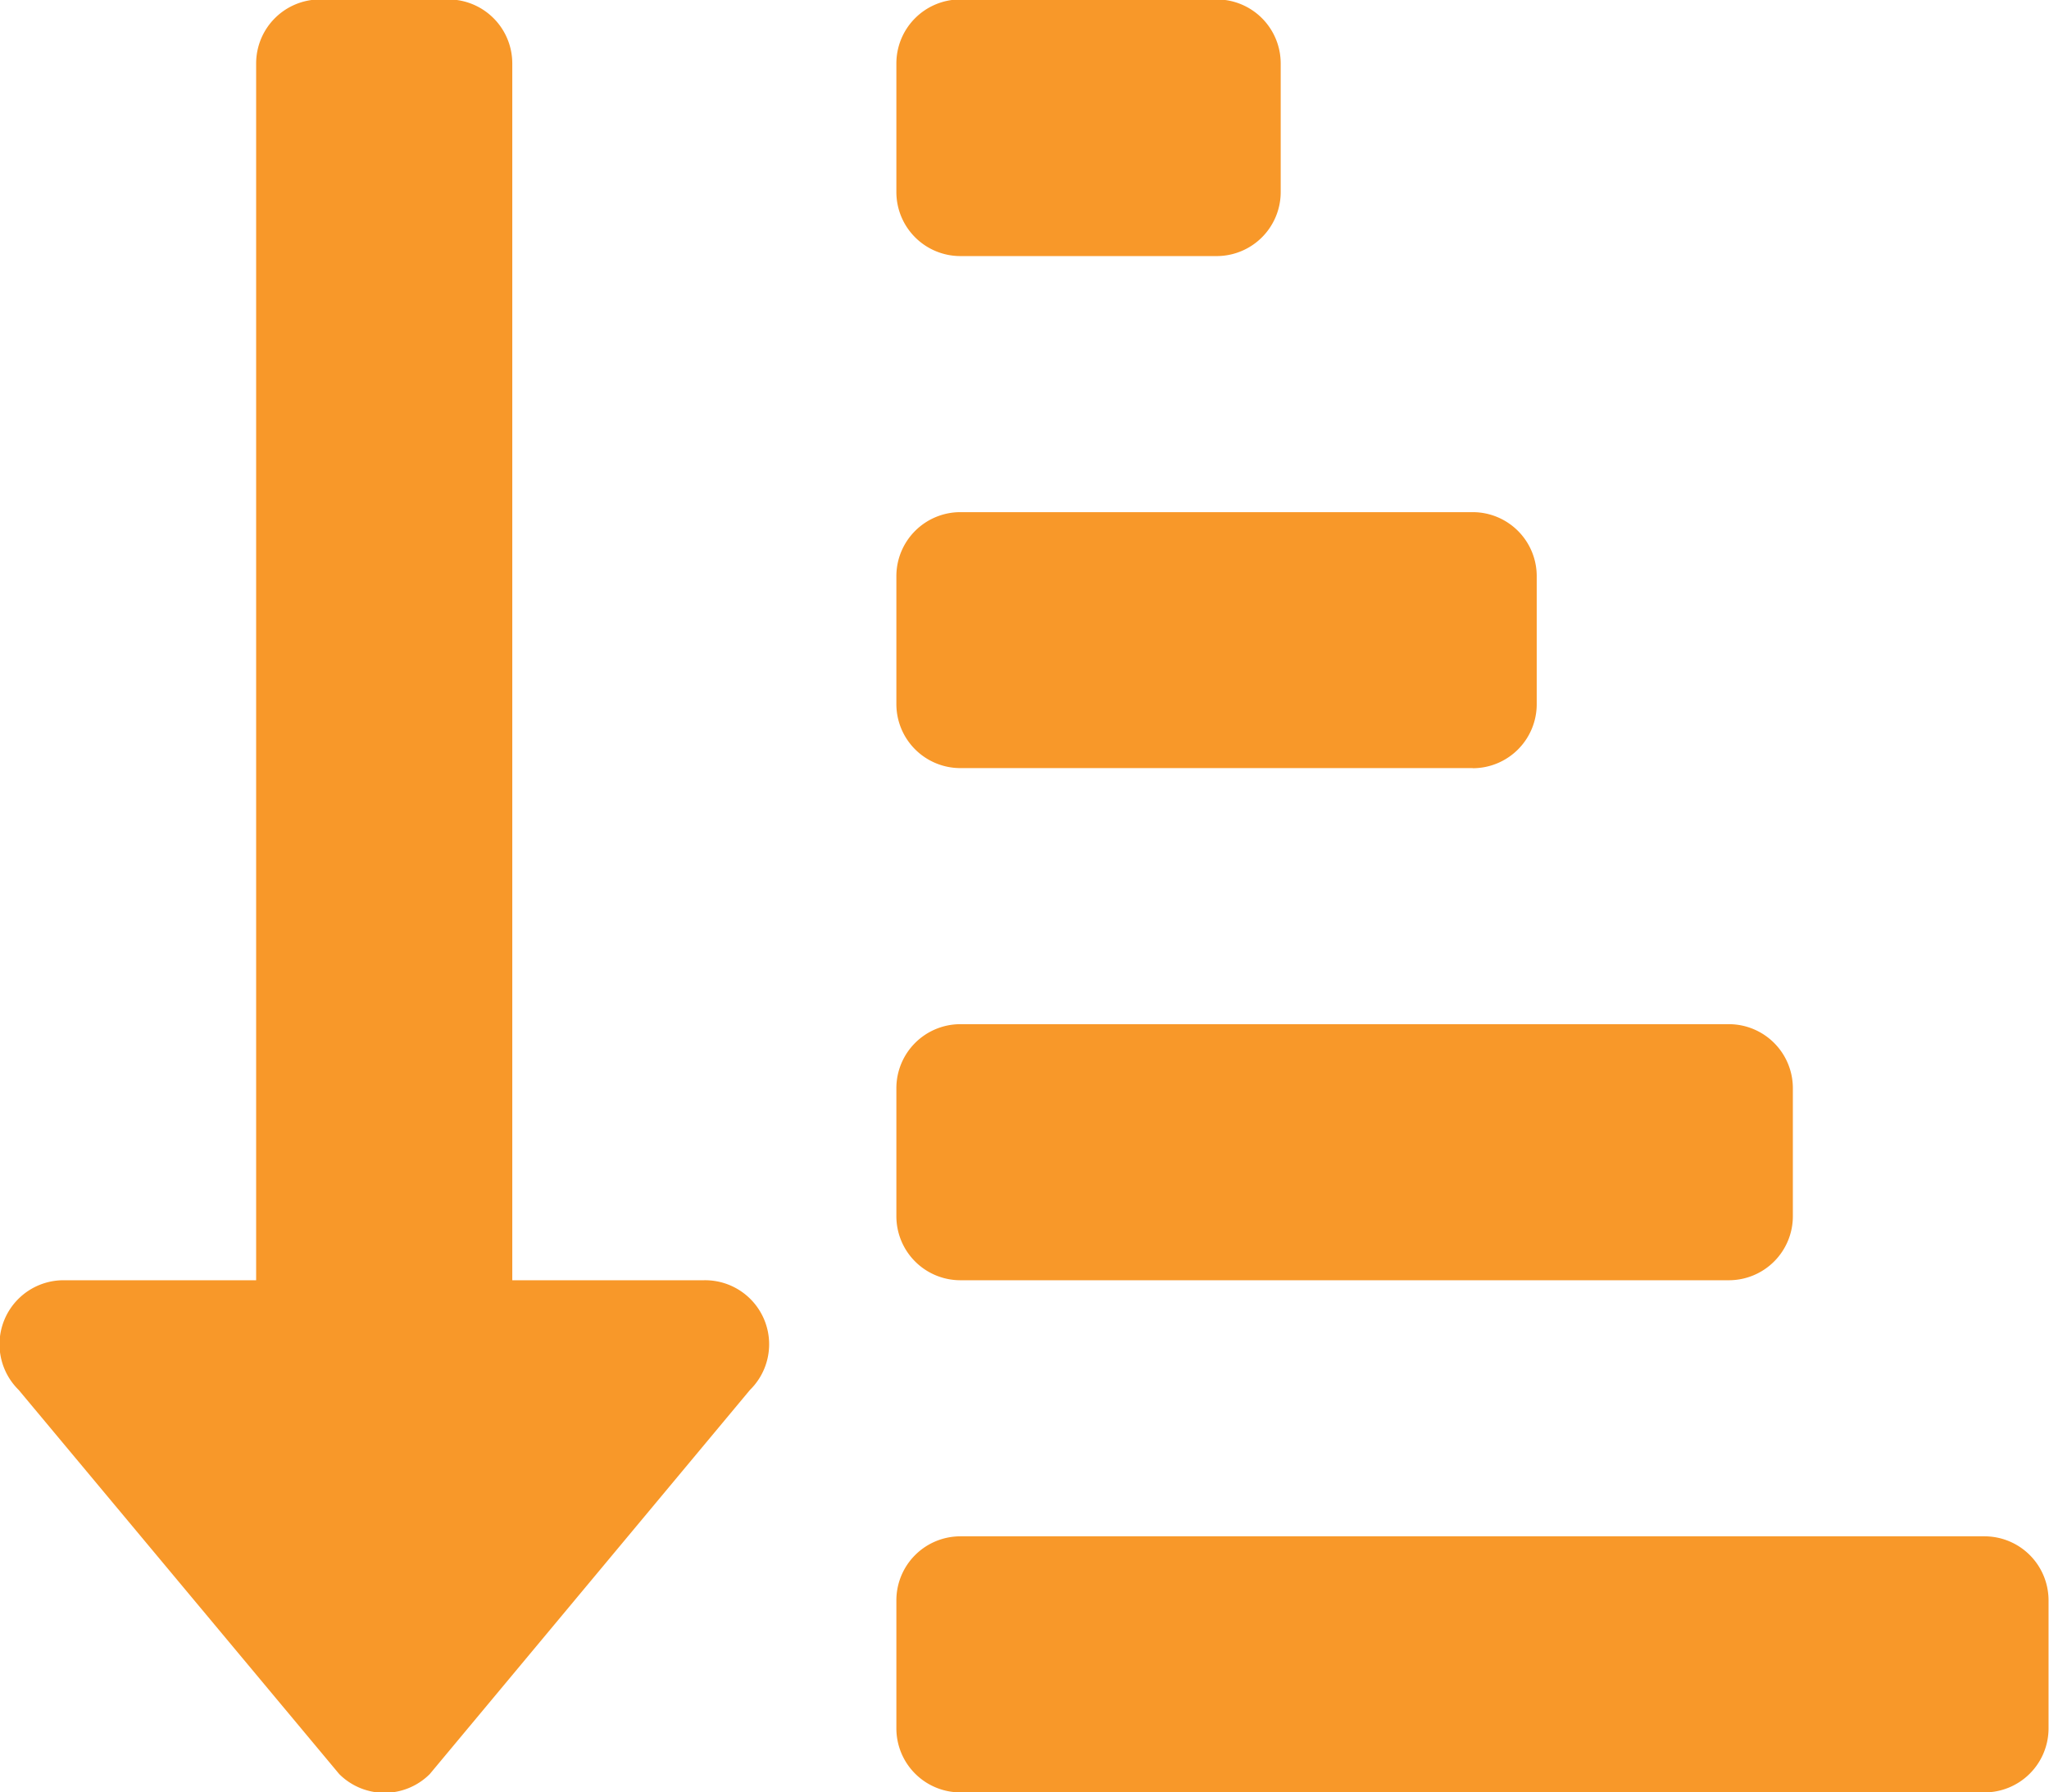 <svg xmlns="http://www.w3.org/2000/svg" width="17.759" height="15.539" viewBox="0 0 17.759 15.539">
  <path id="Icon_awesome-sort-amount-up" data-name="Icon awesome-sort-amount-up" d="M10.544,4.47H8.324a.555.555,0,0,1-.555-.555V2.8a.555.555,0,0,1,.555-.555h2.22A.555.555,0,0,1,11.1,2.8v1.11A.555.555,0,0,1,10.544,4.47ZM.555,13.349H2.22V2.8a.555.555,0,0,1,.555-.555h1.11A.555.555,0,0,1,4.44,2.8V13.349H6.1A.555.555,0,0,1,6.5,14.3l-2.775,3.33a.555.555,0,0,1-.785,0L.162,14.3A.555.555,0,0,1,.555,13.349Zm14.429,0H8.324a.555.555,0,0,1-.555-.555v-1.11a.555.555,0,0,1,.555-.555h6.66a.555.555,0,0,1,.555.555v1.11A.555.555,0,0,1,14.984,13.349Zm-2.22-4.44H8.324a.555.555,0,0,1-.555-.555V7.245a.555.555,0,0,1,.555-.555h4.44a.555.555,0,0,1,.555.555v1.11A.555.555,0,0,1,12.764,8.91Zm4.44,8.88H8.324a.555.555,0,0,1-.555-.555v-1.11a.555.555,0,0,1,.555-.555H17.2a.555.555,0,0,1,.555.555v1.11A.555.555,0,0,1,17.2,17.789Z" transform="translate(0 -2.25)" fill="#f89829"/>
</svg>
